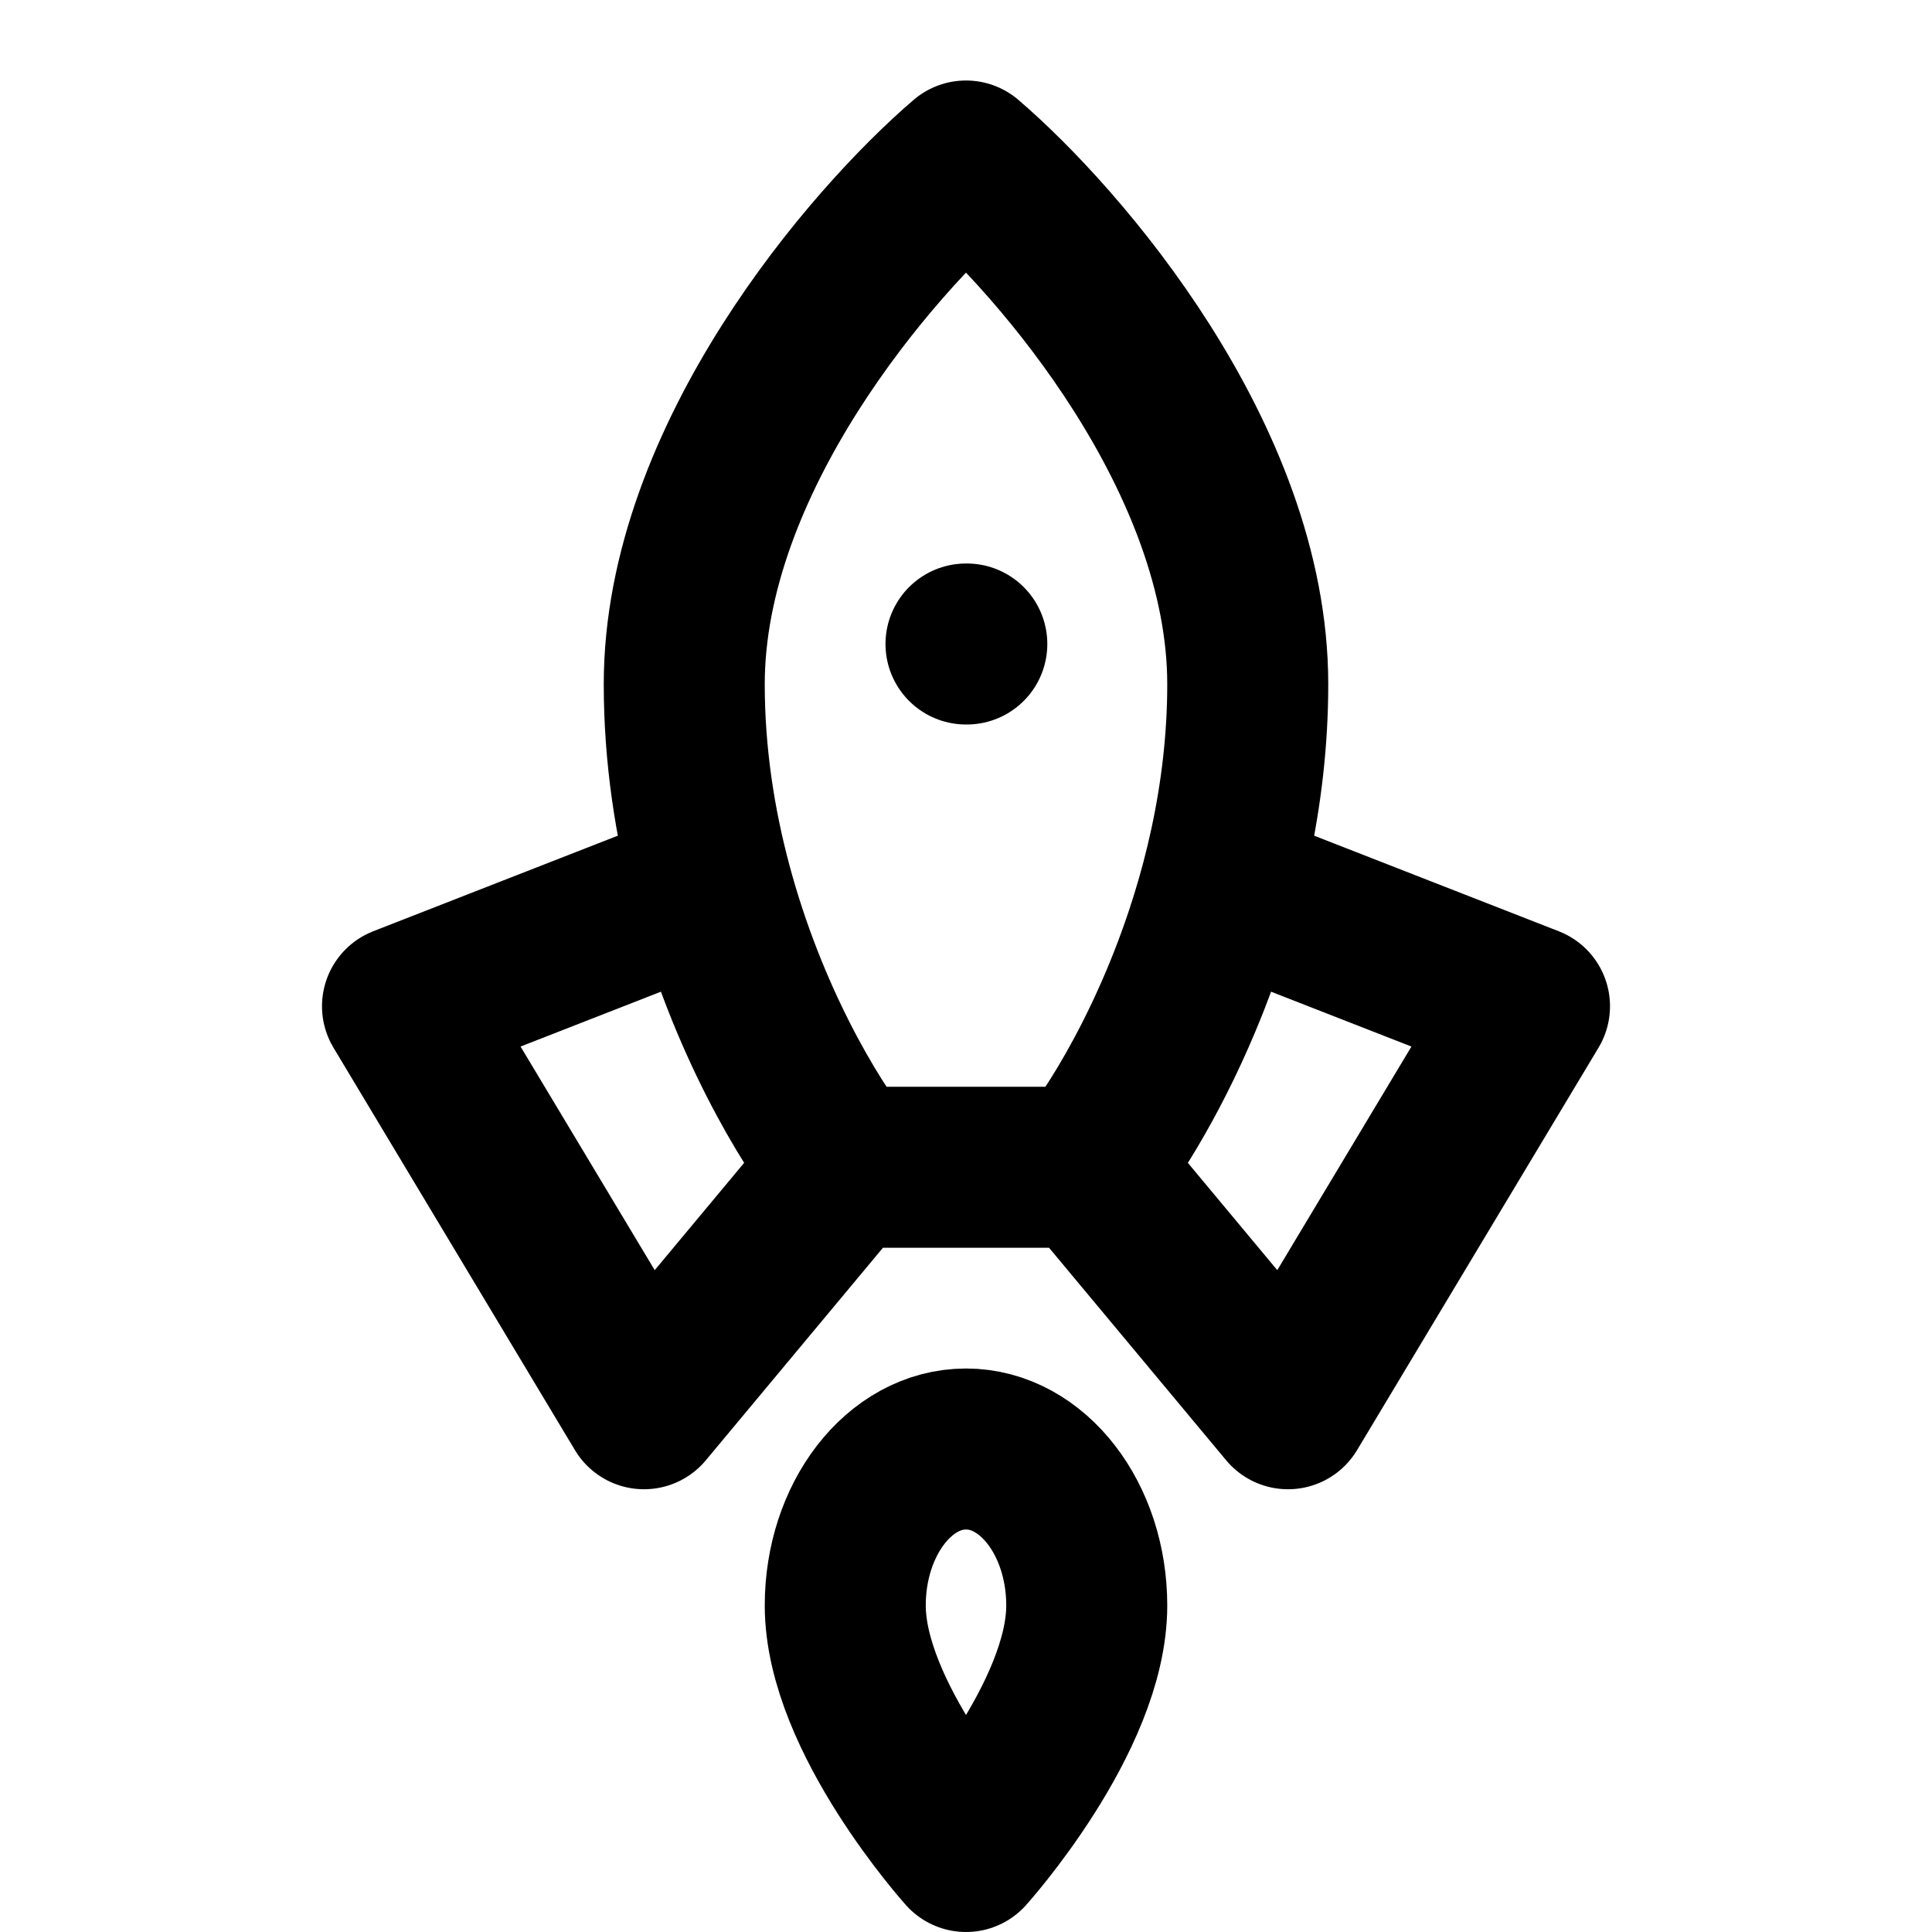 <!-- ! This file is automatically generated, please don't edit it directly. -->

<svg
	width="24"
	height="24"
	viewBox="0 0 24 24"
	fill="none"
	xmlns="http://www.w3.org/2000/svg"
>
	<g class="oi-rocket-ship">
		<path
			class="oi-vector"
			d="M12 18C11.172 18 10.5 18.871 10.5 19.944C10.5 21.333 12 23 12 23C12 23 13.5 21.333 13.5 19.944C13.5 18.871 12.828 18 12 18Z"
			stroke="black"
			stroke-width="2"
			stroke-miterlimit="10"
			stroke-linecap="round"
			stroke-linejoin="round"
		/>
		<path
			class="oi-mini-dot"
			d="M12 8H12.01"
			stroke="black"
			stroke-width="2"
			stroke-linecap="round"
			stroke-linejoin="round"
		/>
		<path
			class="oi-vector"
			d="M10.5 14.5H13.5M10.5 14.5L8 17.5L5 12.5L8.839 11M10.5 14.5C10.045 13.931 9.279 12.648 8.839 11M13.5 14.5C14.167 13.667 15.5 11.3 15.5 8.5C15.5 5.7 13.167 3 12 2C10.833 3 8.5 5.7 8.5 8.5C8.5 9.389 8.634 10.234 8.839 11M13.5 14.5C13.955 13.931 14.721 12.648 15.161 11L19 12.5L16 17.5L13.5 14.5Z"
			stroke="black"
			stroke-width="2"
			stroke-miterlimit="2.166"
			stroke-linecap="round"
			stroke-linejoin="round"
		/>
	</g>
</svg>
